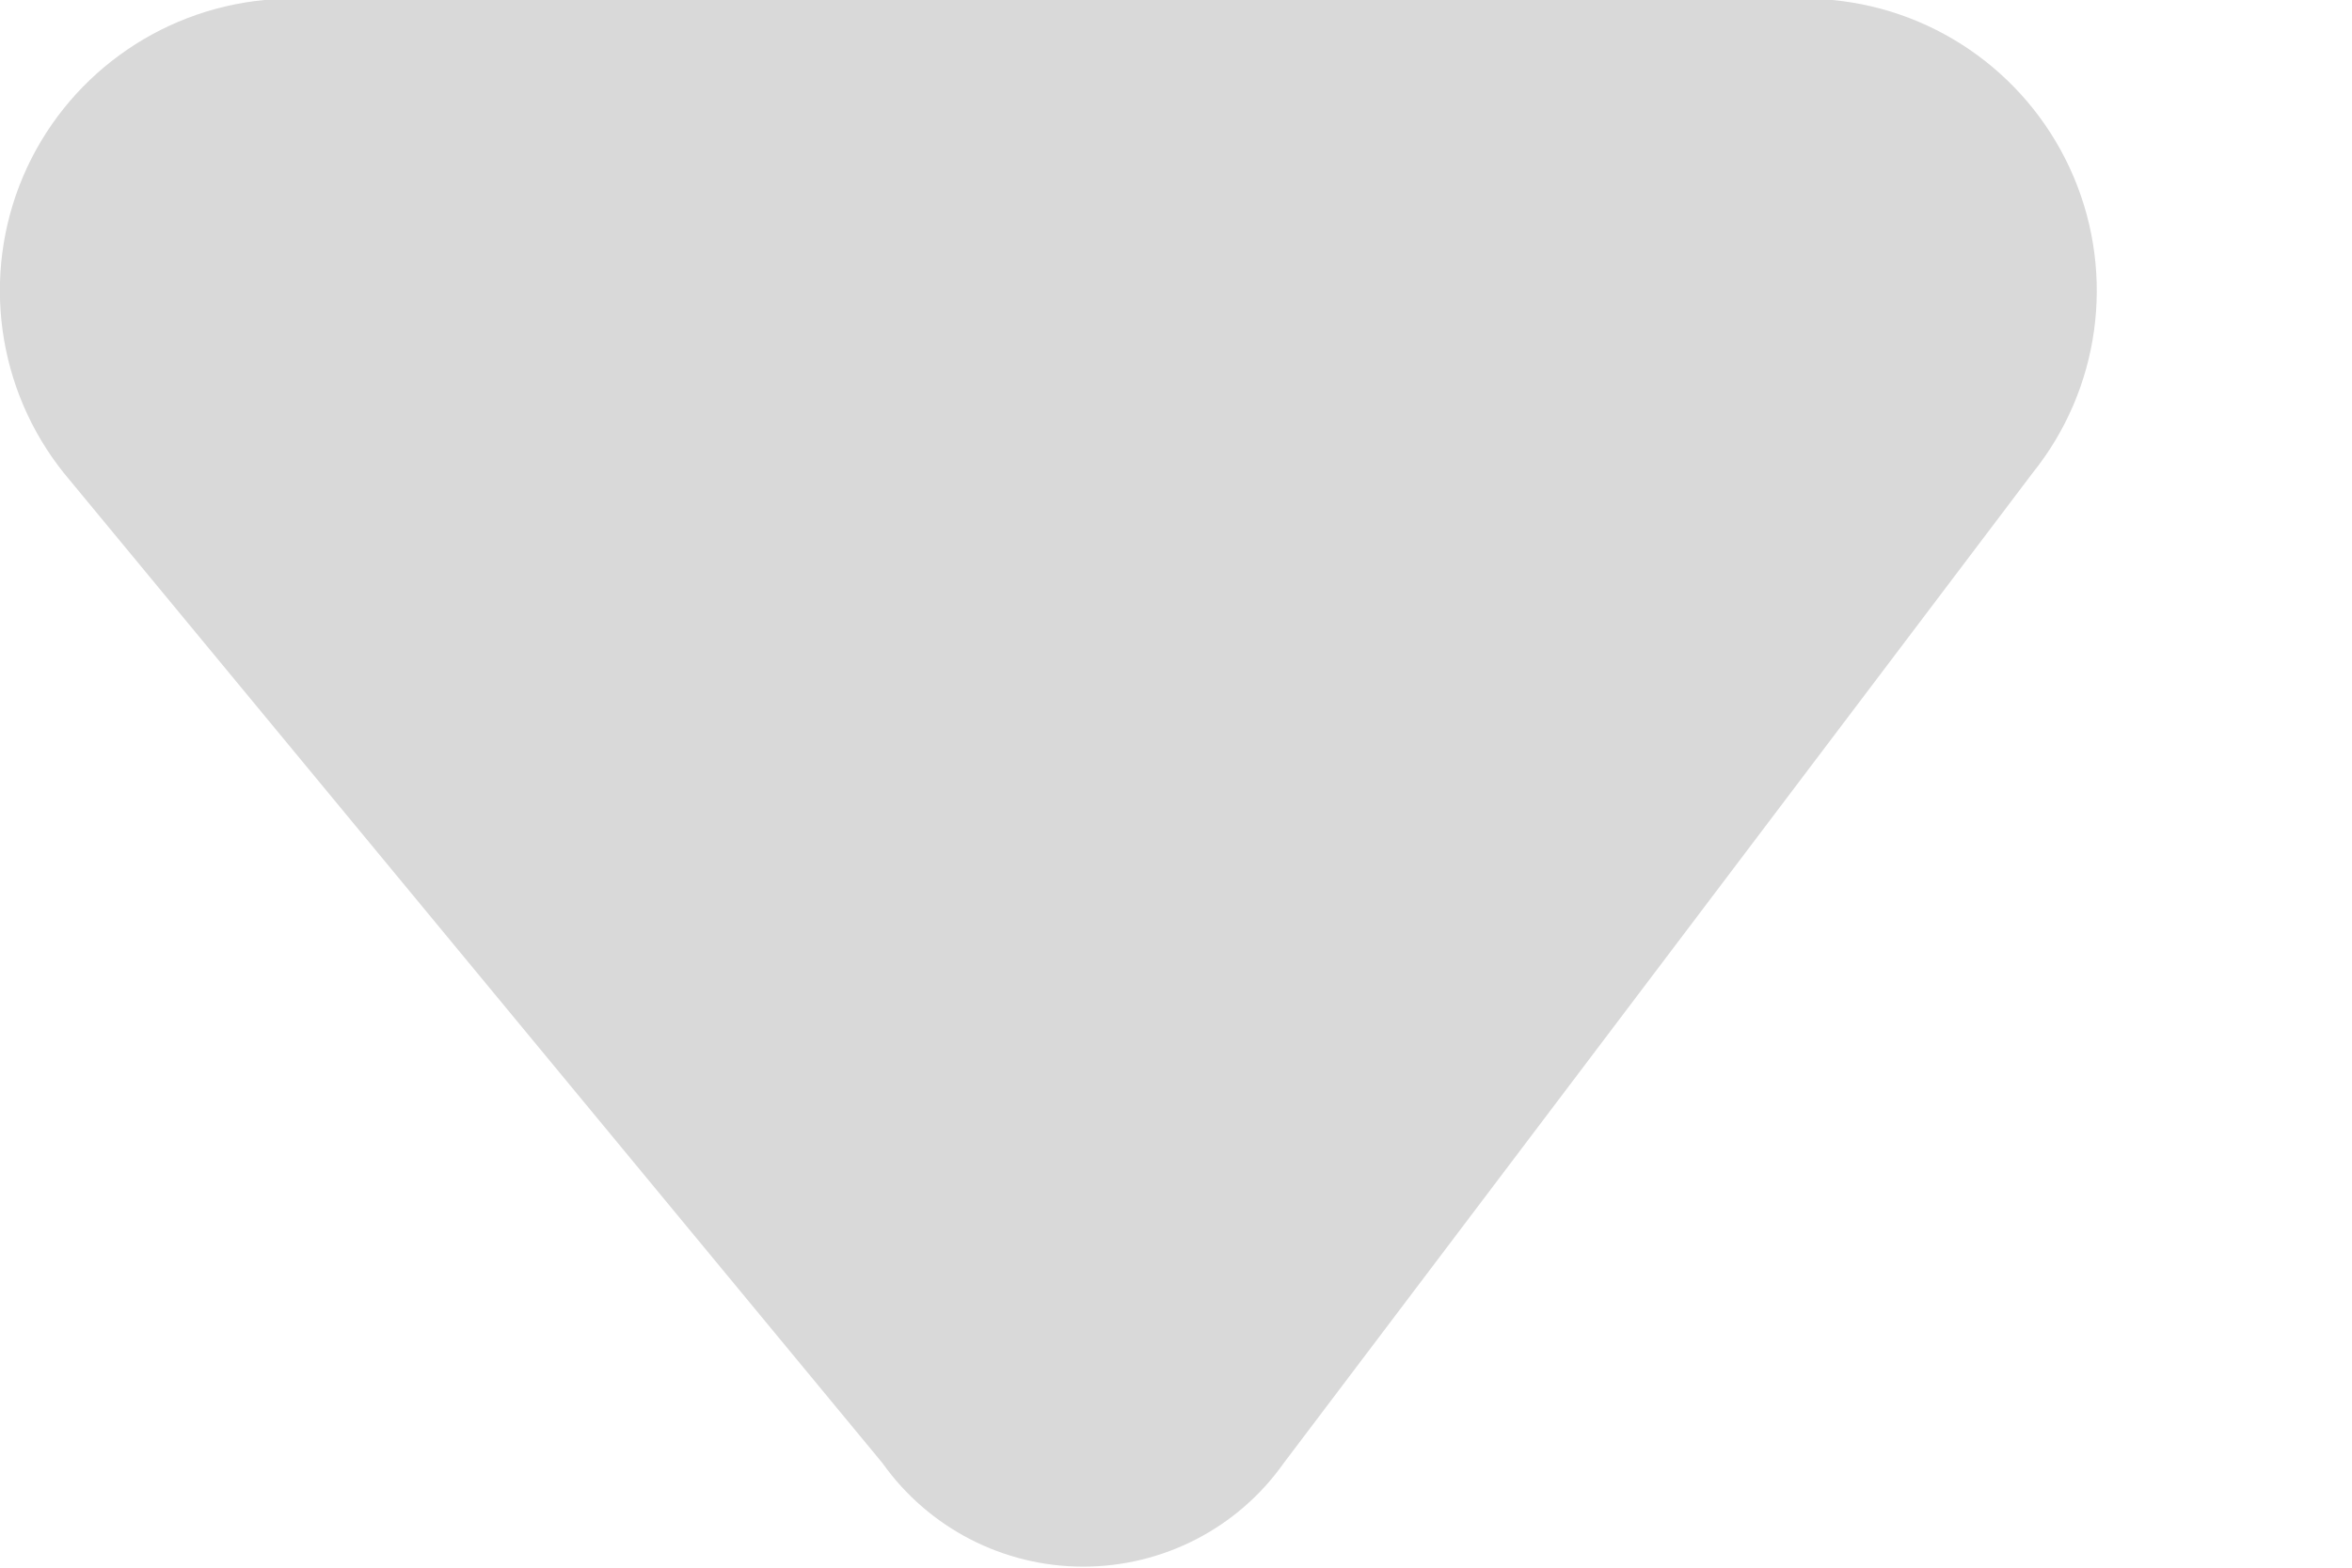 <svg width="9" height="6" viewBox="0 0 9 6" fill="none" xmlns="http://www.w3.org/2000/svg">
<path fill-rule="evenodd" clip-rule="evenodd" d="M7.778 1.81L4.912 5.6C4.736 5.849 4.45 5.996 4.145 5.996C3.84 5.996 3.554 5.849 3.377 5.6L0.244 1.81C-0.012 1.49 -0.072 1.054 0.088 0.676C0.249 0.298 0.604 0.039 1.012 0L7.012 0C7.421 0.039 7.775 0.299 7.935 0.677C8.095 1.055 8.035 1.49 7.778 1.81Z" fill="#D9D9D9"/>
</svg>
